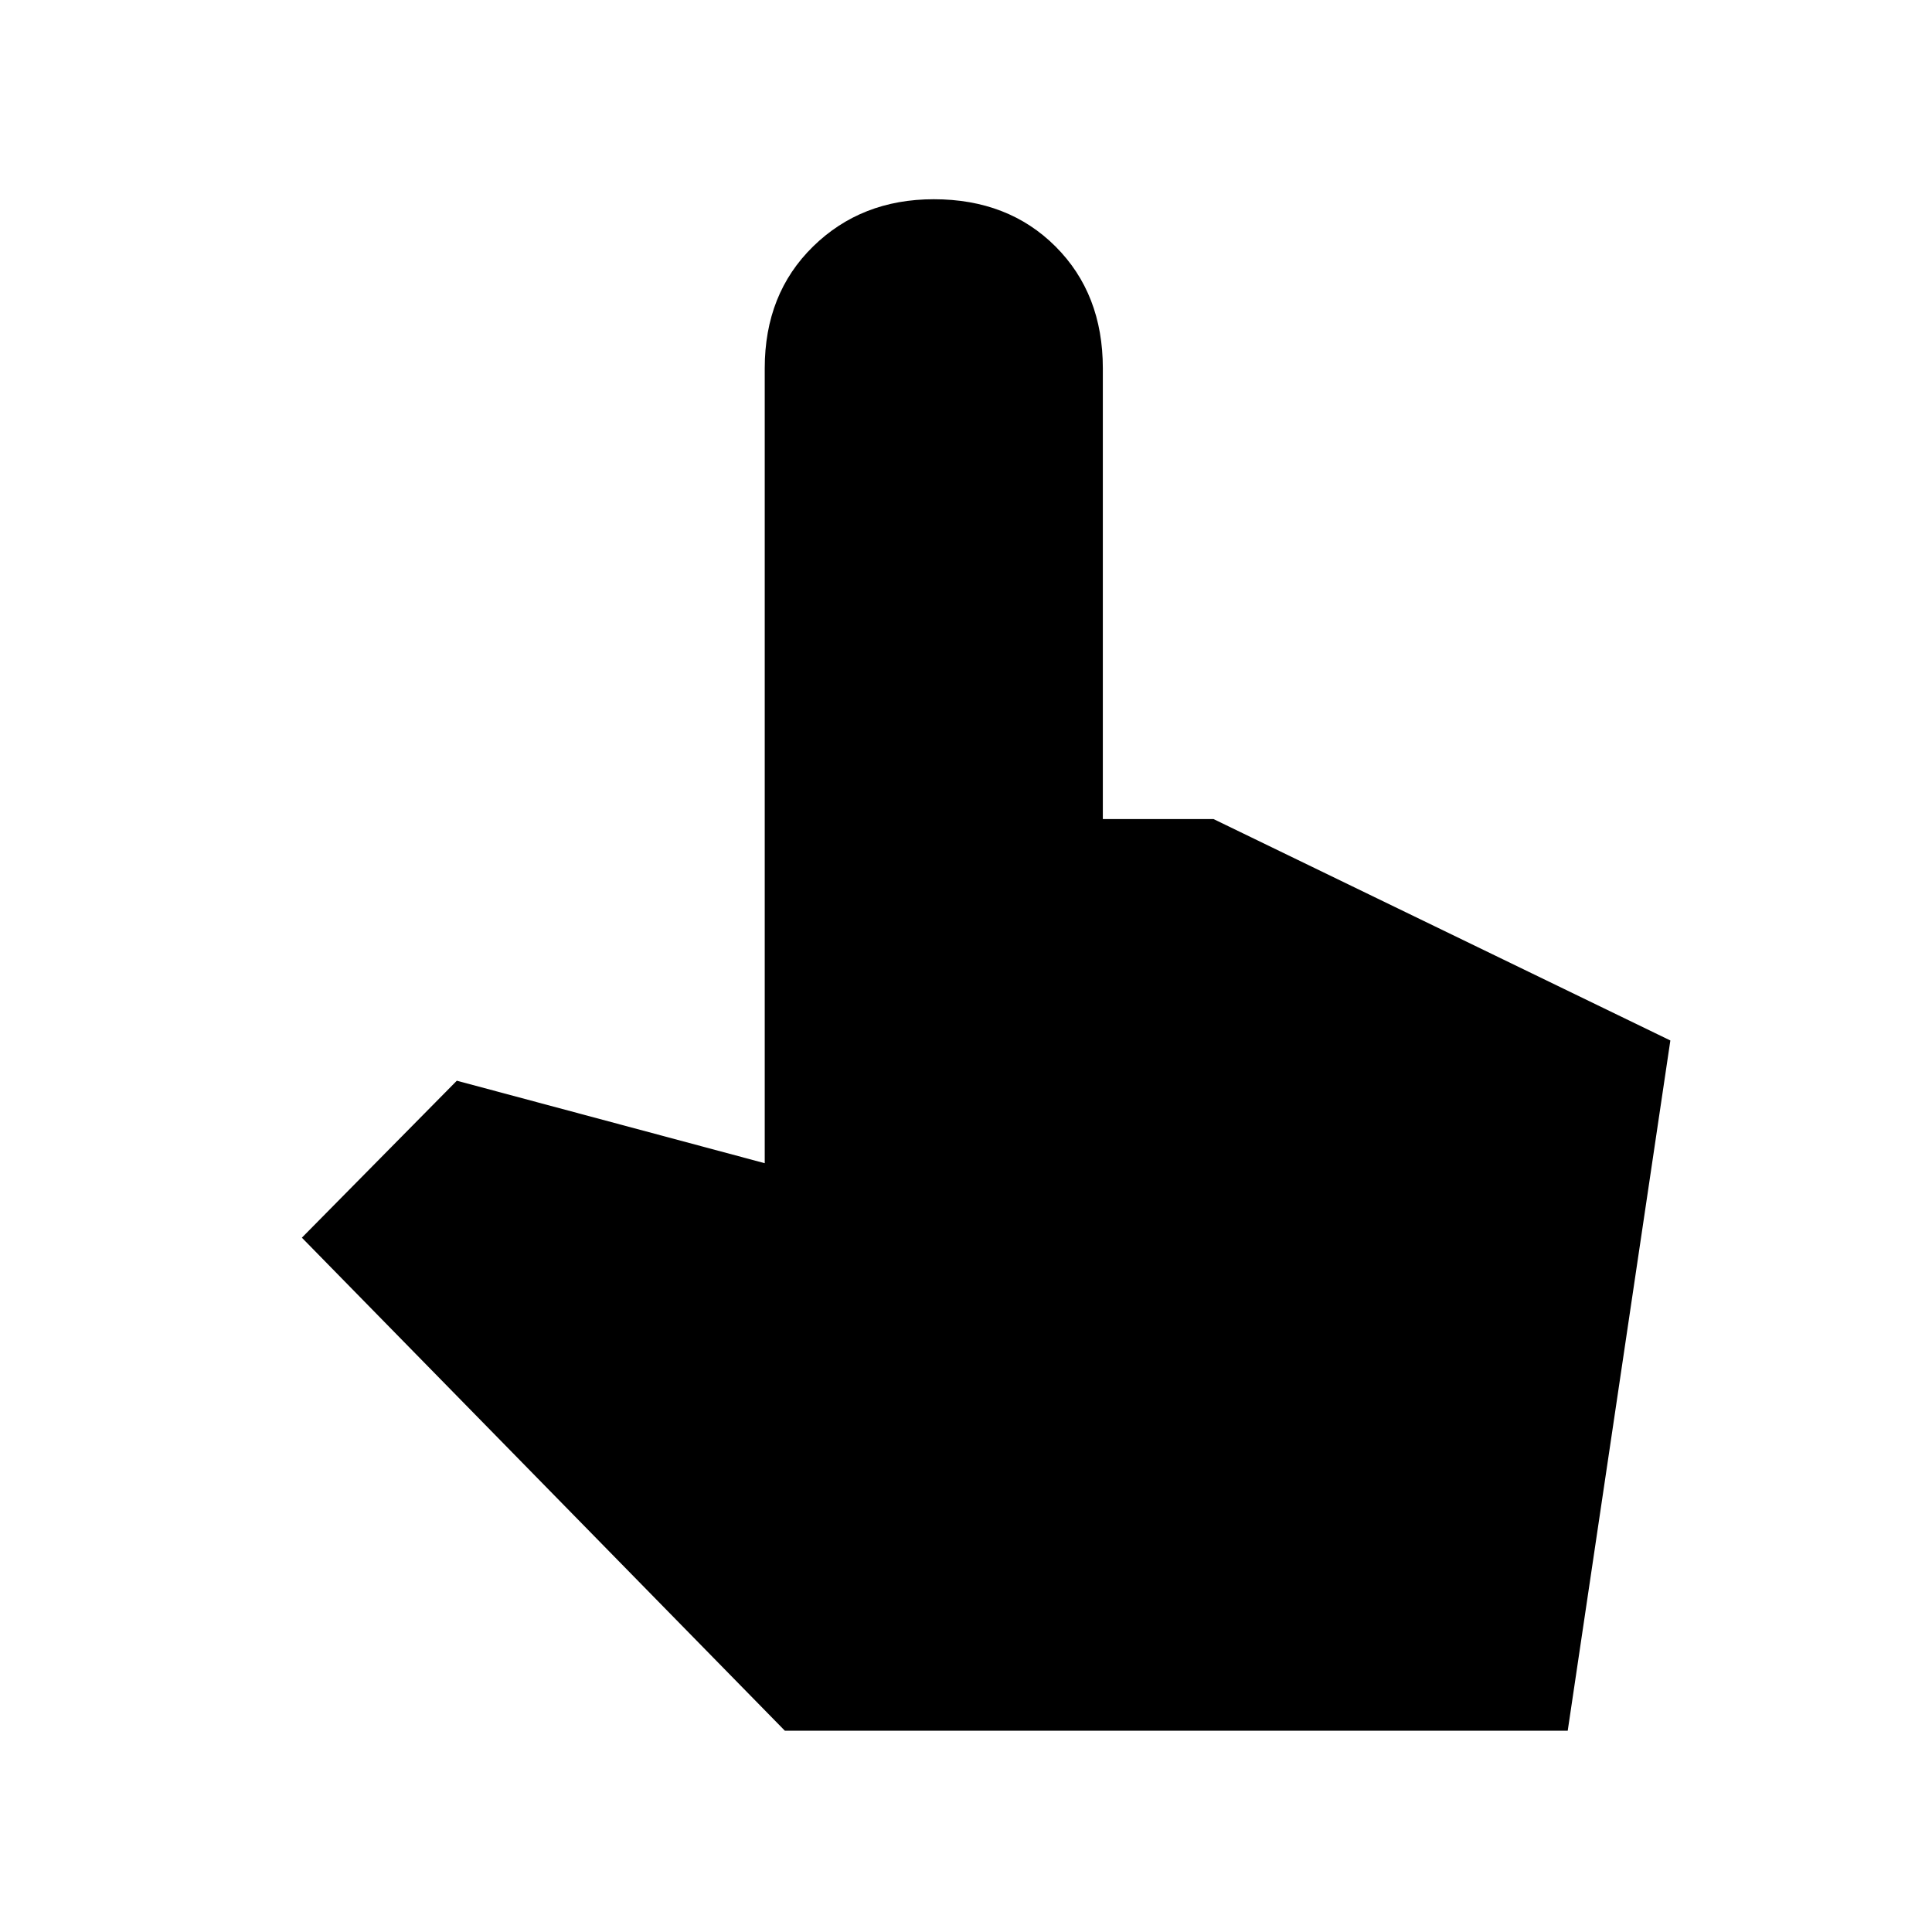 <svg xmlns="http://www.w3.org/2000/svg" height="40" width="40"><path d="M16.25 35.833 6.25 25.625 9.458 22.375 15.833 24.083V7.625Q15.833 6.083 16.833 5.104Q17.833 4.125 19.333 4.125Q20.875 4.125 21.854 5.104Q22.833 6.083 22.833 7.625V16.958H25.125L34.583 21.542L32.458 35.833Z"/></svg>